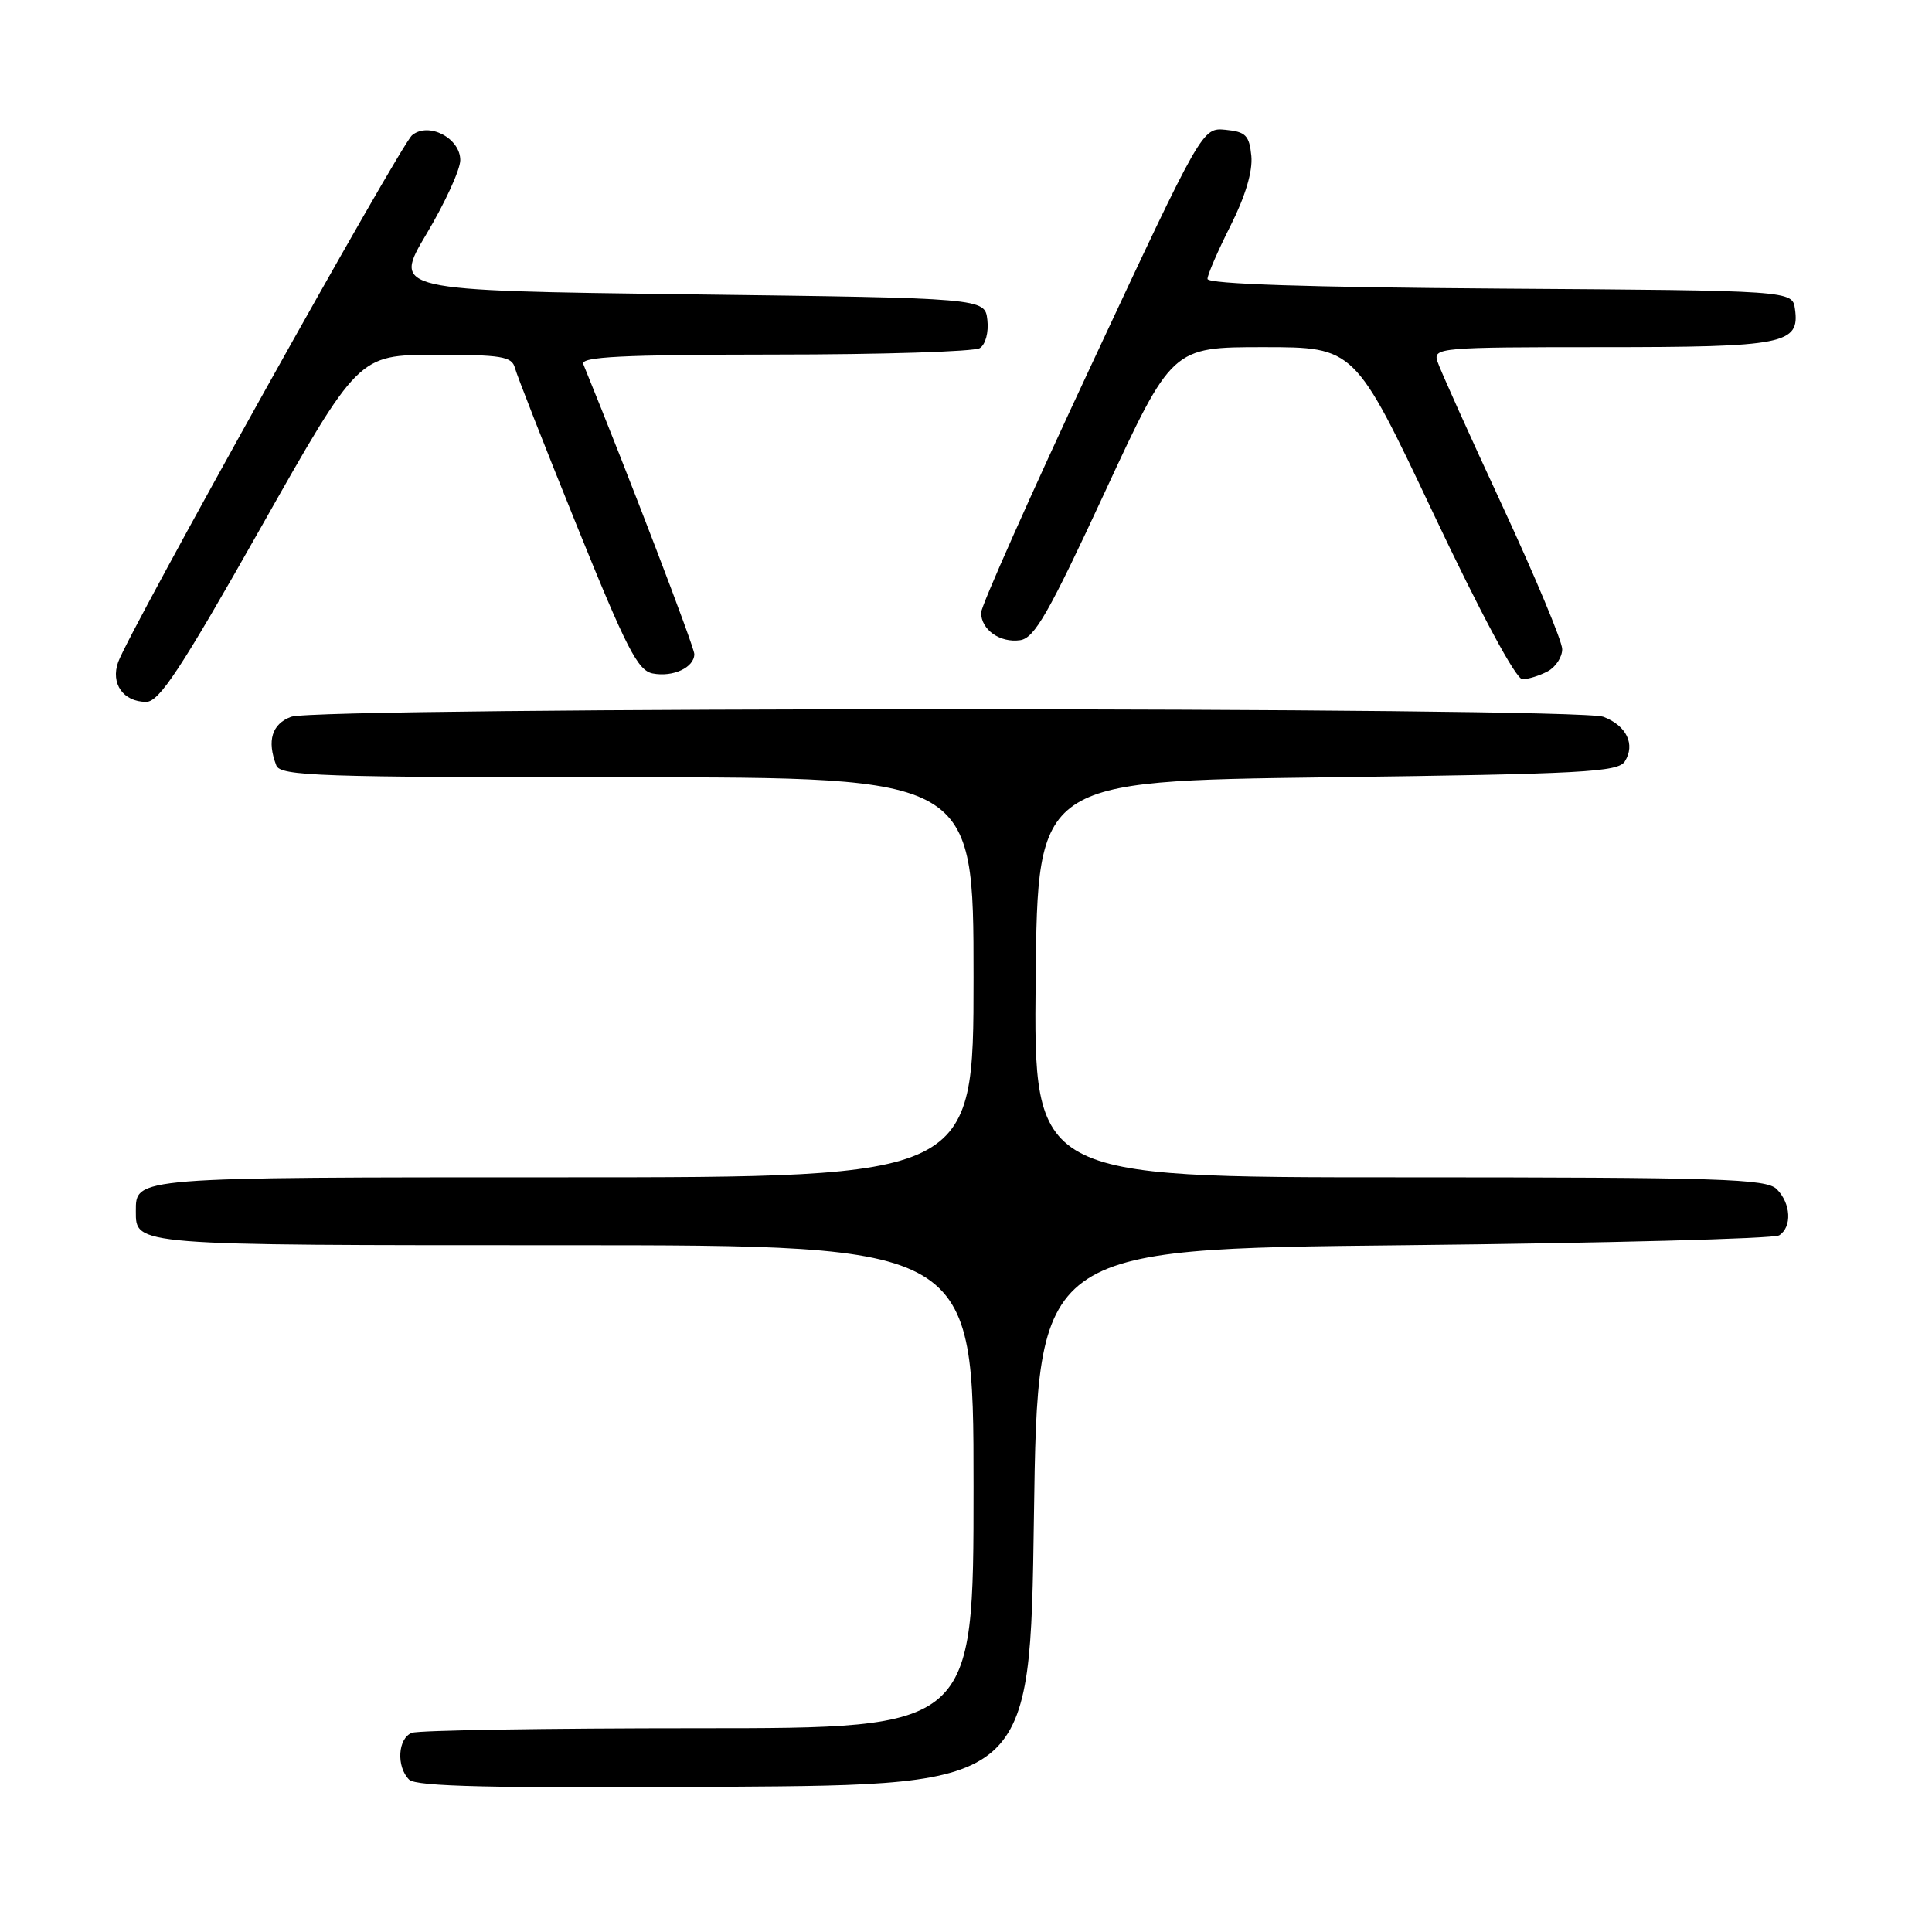 <?xml version="1.0" encoding="UTF-8" standalone="no"?>
<!DOCTYPE svg PUBLIC "-//W3C//DTD SVG 1.1//EN" "http://www.w3.org/Graphics/SVG/1.1/DTD/svg11.dtd" >
<svg xmlns="http://www.w3.org/2000/svg" xmlns:xlink="http://www.w3.org/1999/xlink" version="1.1" viewBox="0 0 256 256">
 <g >
 <path fill="currentColor"
d=" M 137.00 201.00 C 137.50 165.50 137.50 165.50 186.00 165.00 C 212.68 164.72 235.06 164.14 235.75 163.69 C 237.48 162.57 237.31 159.46 235.43 157.57 C 234.04 156.19 228.12 156.00 185.41 156.00 C 136.97 156.00 136.97 156.00 137.23 129.75 C 137.50 103.50 137.50 103.50 175.89 103.00 C 209.79 102.56 214.40 102.31 215.30 100.89 C 216.72 98.63 215.52 96.15 212.46 94.98 C 208.96 93.65 42.07 93.64 38.57 94.98 C 36.02 95.94 35.35 98.15 36.61 101.42 C 37.15 102.83 42.18 103.00 83.11 103.00 C 129.00 103.00 129.00 103.00 129.00 129.50 C 129.00 156.00 129.00 156.00 74.70 156.00 C 17.51 156.00 18.00 155.96 18.00 160.50 C 18.00 165.04 17.51 165.00 74.70 165.00 C 129.00 165.00 129.00 165.00 129.00 197.00 C 129.00 229.00 129.00 229.00 92.58 229.00 C 72.55 229.00 55.45 229.27 54.58 229.61 C 52.71 230.32 52.49 234.09 54.21 235.81 C 55.13 236.73 65.26 236.96 95.96 236.76 C 136.50 236.50 136.50 236.50 137.00 201.00 Z  M 34.50 70.02 C 47.50 47.03 47.50 47.03 57.63 47.02 C 66.45 47.00 67.83 47.23 68.23 48.75 C 68.48 49.71 72.17 59.12 76.43 69.65 C 83.02 85.95 84.51 88.86 86.49 89.24 C 89.19 89.76 92.00 88.44 92.00 86.67 C 92.00 85.73 83.29 62.97 77.29 48.25 C 76.90 47.27 82.36 47.00 102.64 46.98 C 116.86 46.98 129.10 46.59 129.83 46.13 C 130.59 45.65 131.02 44.03 130.83 42.39 C 130.50 39.50 130.50 39.50 91.28 39.00 C 52.05 38.50 52.05 38.50 56.51 31.00 C 58.97 26.88 60.98 22.48 60.99 21.23 C 61.00 18.30 56.78 16.11 54.60 17.92 C 53.07 19.18 17.14 83.59 15.66 87.72 C 14.63 90.58 16.33 93.00 19.37 93.00 C 21.10 93.00 23.93 88.71 34.50 70.02 Z  M 205.07 88.96 C 206.13 88.40 207.00 87.07 207.00 86.02 C 207.00 84.97 203.41 76.39 199.03 66.94 C 194.65 57.50 190.79 48.92 190.46 47.88 C 189.89 46.08 190.78 46.00 212.24 46.00 C 236.47 46.00 238.50 45.60 237.84 40.94 C 237.50 38.50 237.50 38.50 198.75 38.24 C 173.33 38.07 160.00 37.63 160.00 36.96 C 160.00 36.40 161.38 33.22 163.06 29.89 C 165.02 26.00 166.00 22.70 165.81 20.67 C 165.54 17.94 165.07 17.46 162.41 17.20 C 159.31 16.90 159.31 16.90 144.66 48.25 C 136.60 65.49 130.00 80.31 130.00 81.18 C 130.00 83.44 132.51 85.21 135.17 84.83 C 137.08 84.55 138.94 81.29 146.38 65.25 C 155.30 46.00 155.30 46.00 167.40 46.00 C 179.50 46.00 179.50 46.00 189.91 68.00 C 196.20 81.30 200.87 90.00 201.73 90.00 C 202.50 90.00 204.00 89.53 205.07 88.96 Z "/>
</g>
</svg>